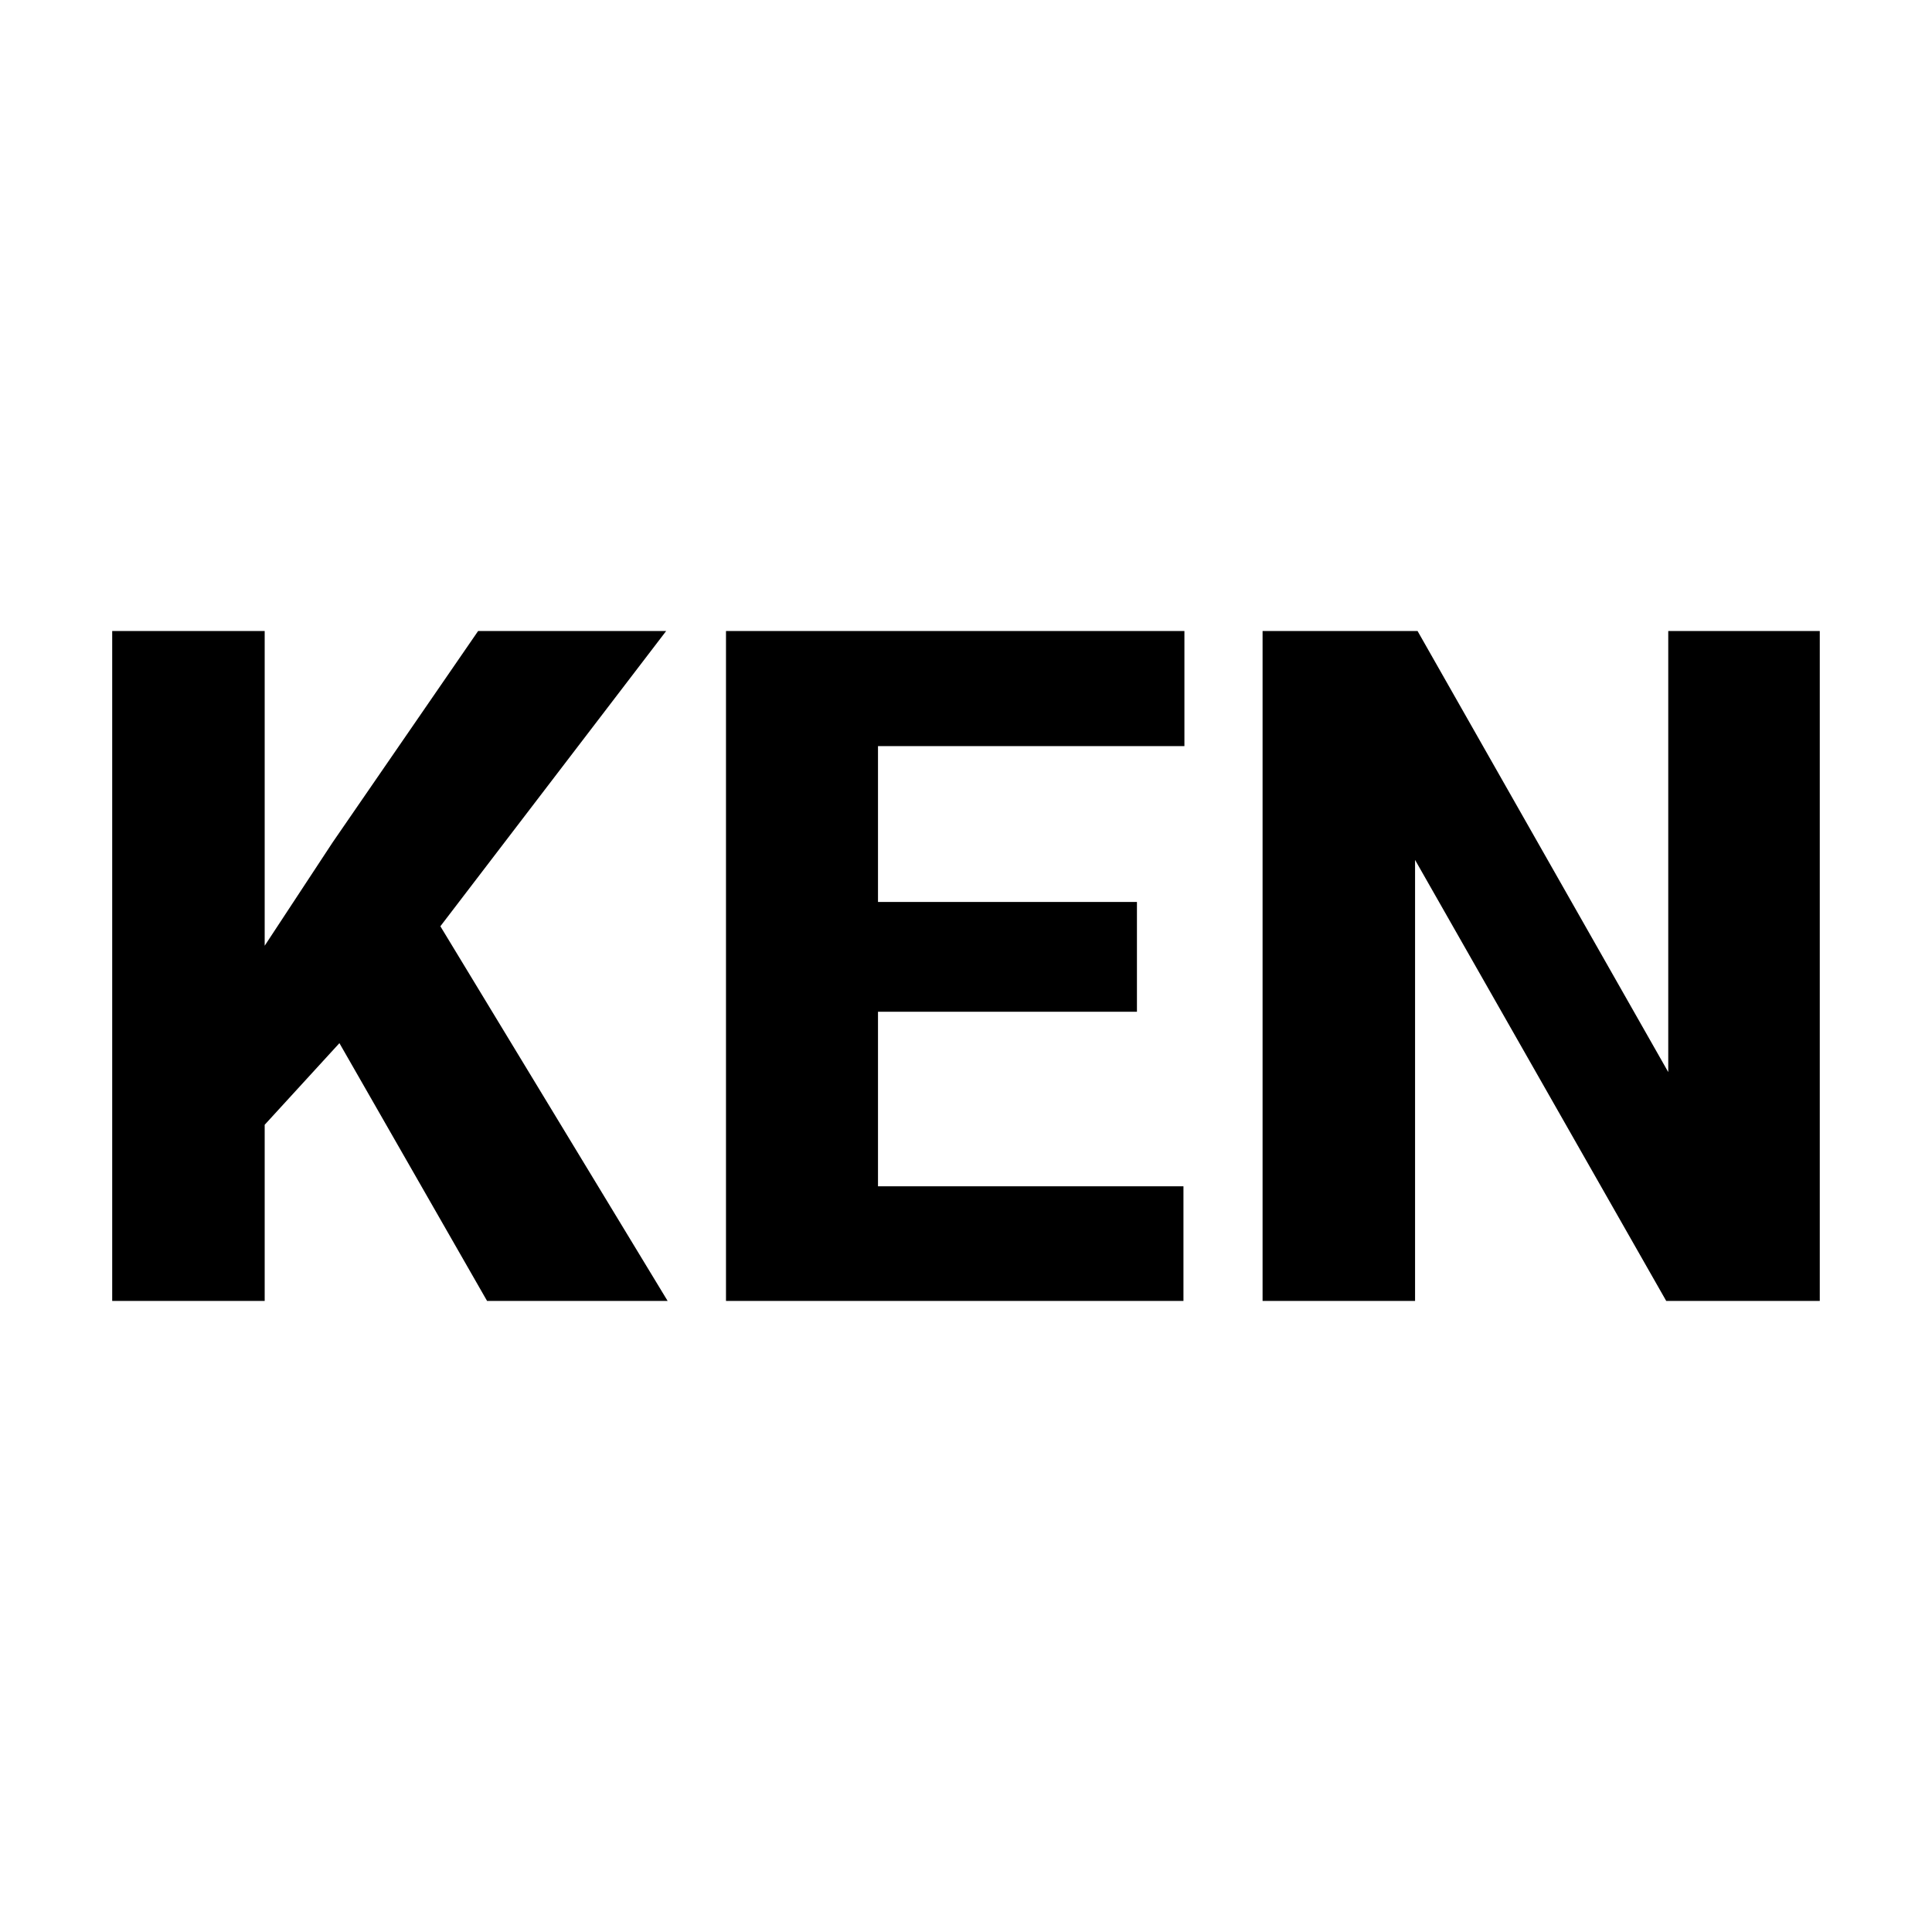 <svg xmlns="http://www.w3.org/2000/svg" version="1.1" xmlns:xlink="http://www.w3.org/1999/xlink" width="200" height="200"><svg xmlns="http://www.w3.org/2000/svg" version="1.1" xmlns:xlink="http://www.w3.org/1999/xlink" viewBox="0 0 200 200"><rect width="200" height="200" fill="url('#gradient')"></rect><defs><linearGradient id="SvgjsLinearGradient1006" gradientTransform="rotate(45 0.5 0.5)"><stop offset="0%" stop-color="#000000"></stop><stop offset="100%" stop-color="#000000"></stop></linearGradient></defs><g><g fill="#000000" transform="matrix(4.964,0,0,4.964,5.683,135.292)" stroke="#ffffff" stroke-width="0.25"><path d="M8.94 0L5.91-5.29L4.50-3.75L4.50 0L1.07 0L1.07-14.22L4.50-14.22L4.50-7.95L5.69-9.76L8.76-14.22L13.00-14.22L8.19-7.93L13.00 0L8.94 0ZM22.69-8.57L22.69-6.03L17.29-6.03L17.29-2.64L23.66-2.64L23.66 0L13.87 0L13.87-14.22L23.68-14.22L23.68-11.57L17.29-11.57L17.29-8.57L22.69-8.57ZM36.93-14.22L36.93 0L33.53 0L28.49-8.85L28.49 0L25.06 0L25.06-14.22L28.49-14.22L33.52-5.37L33.52-14.22L36.93-14.22Z"></path></g></g></svg><style>@media (prefers-color-scheme: light) { :root { filter: contrast(1) brightness(1); } }
@media (prefers-color-scheme: dark) { :root { filter: none; } }
</style></svg>